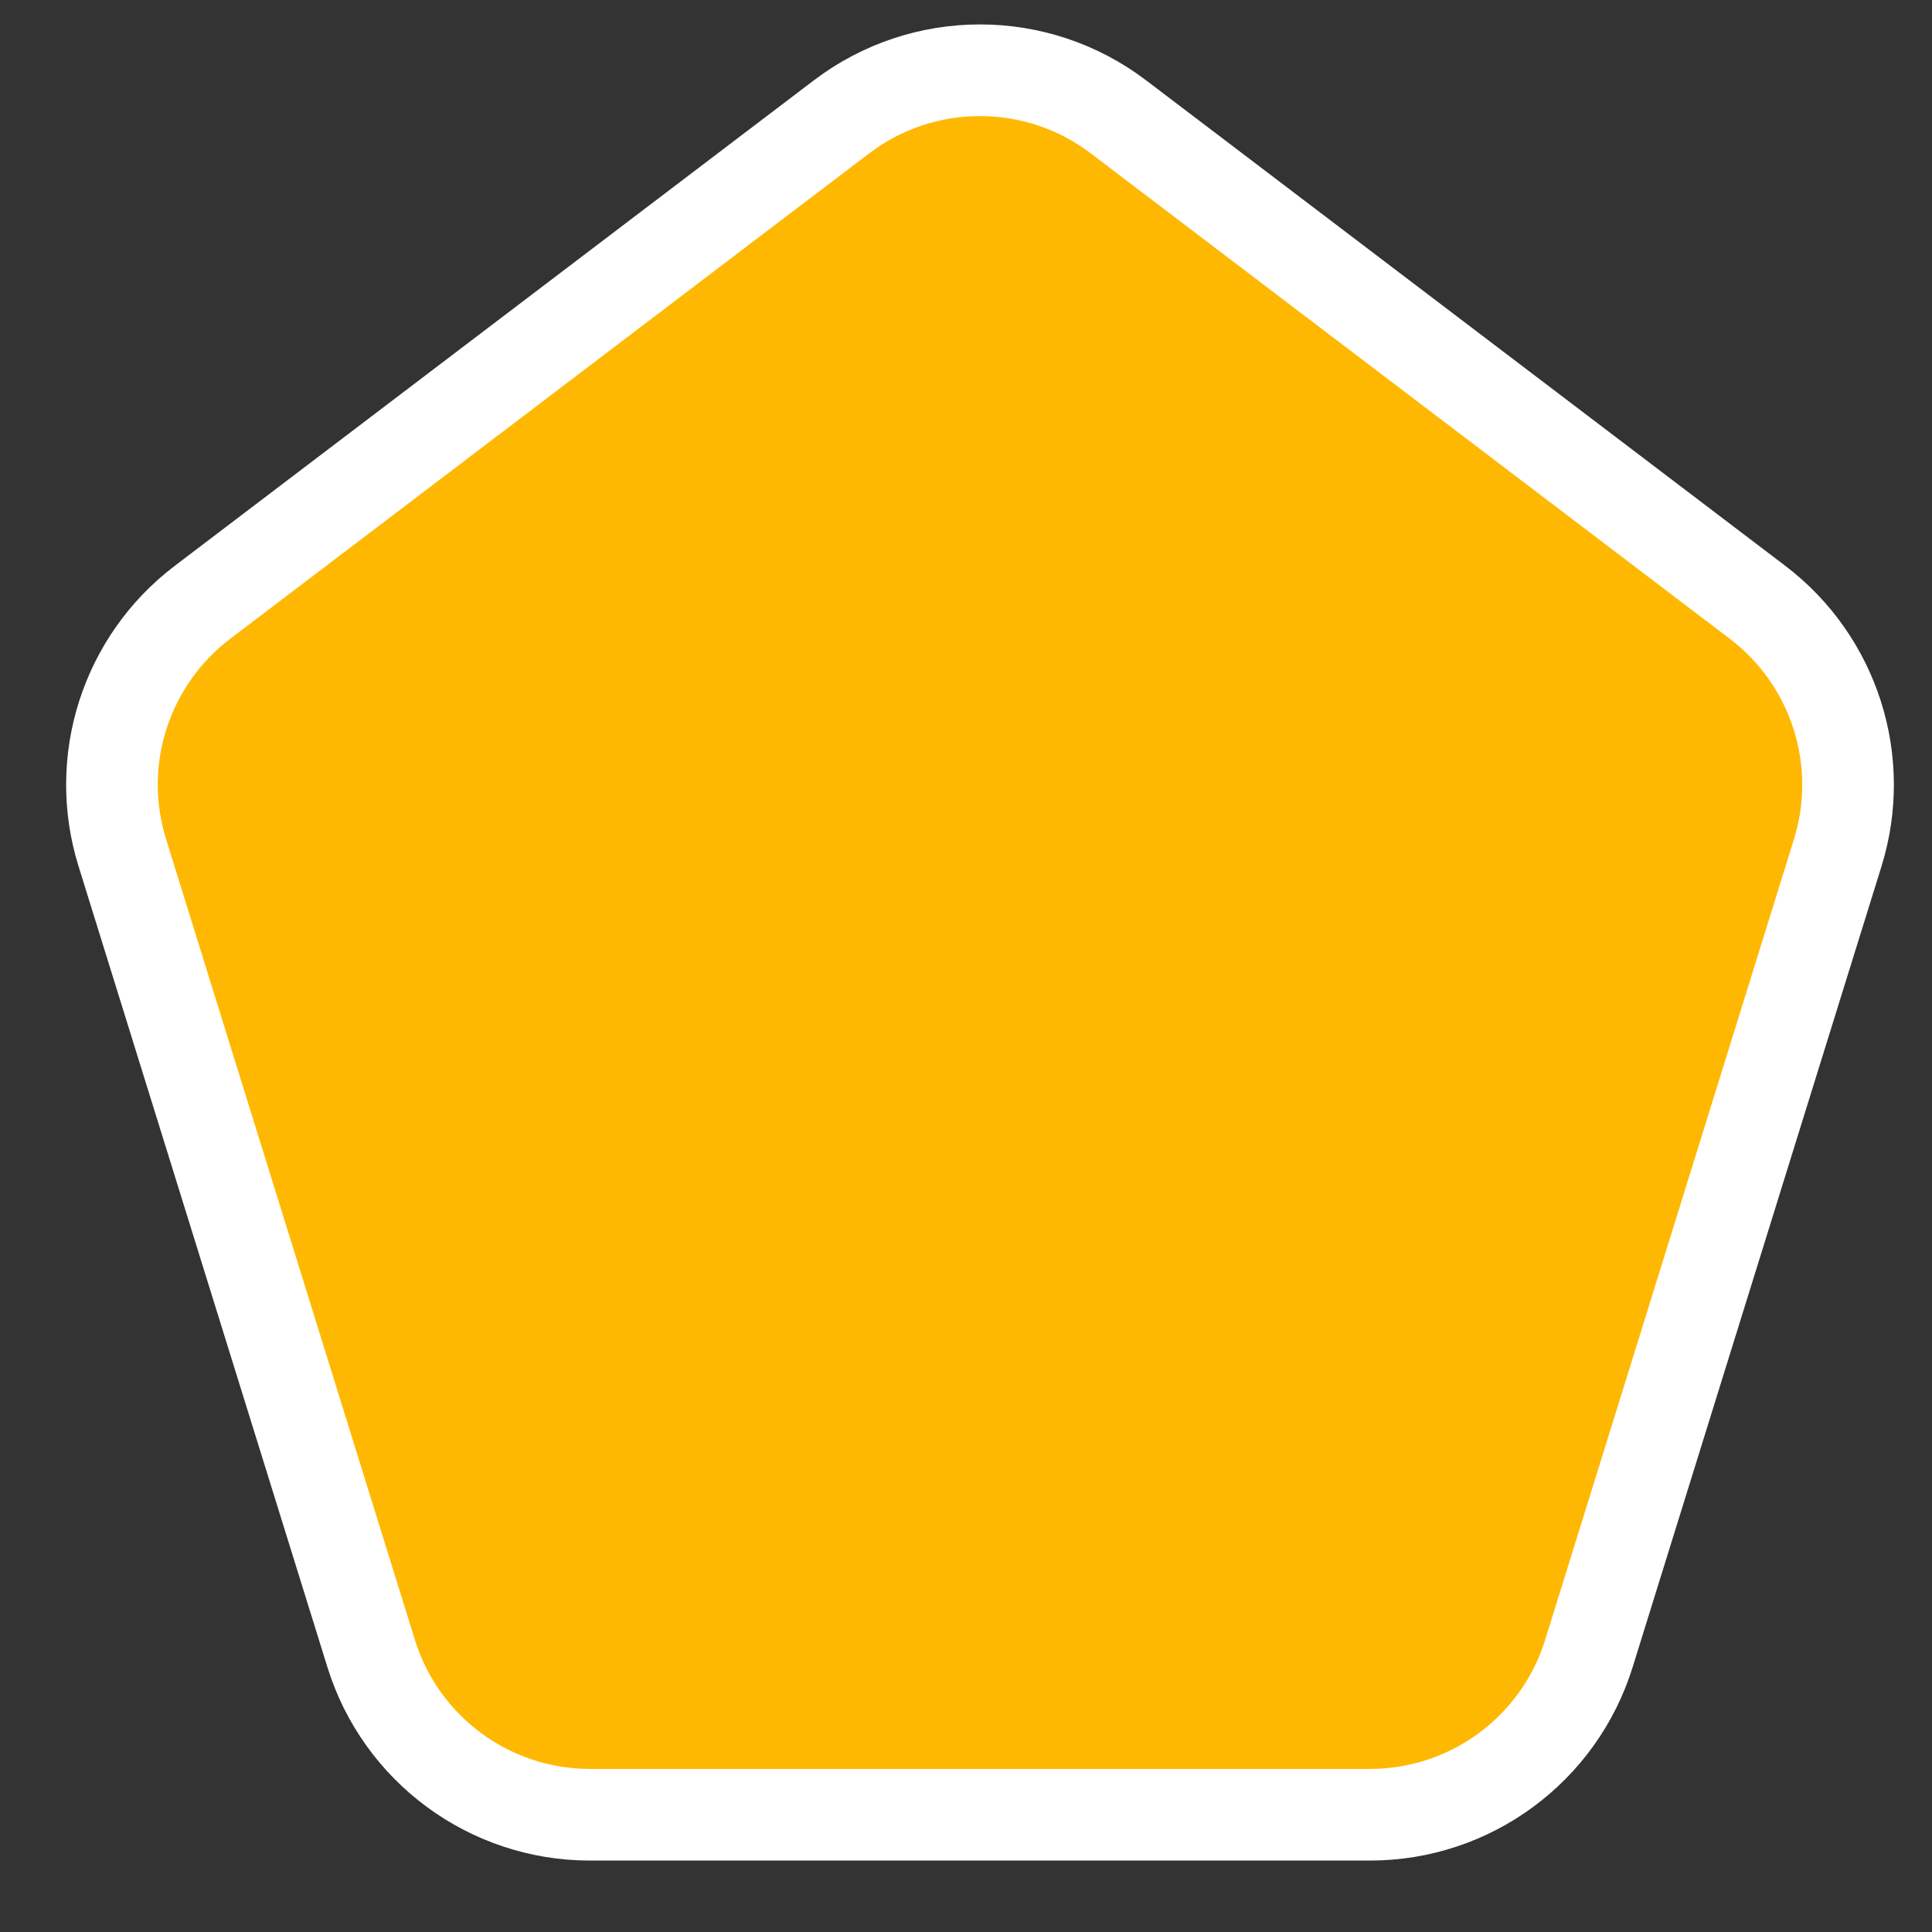 <svg width="23" height="23" viewBox="0 0 23 23" fill="none" xmlns="http://www.w3.org/2000/svg">
<rect x="0" y="0" width="23" height="23" fill="#333333" stroke="none"/>
<path d="M10.017 1.392C10.992 0.651 12.341 0.651 13.316 1.392L20.923 7.17C21.836 7.864 22.218 9.056 21.878 10.151L18.915 19.686C18.56 20.826 17.505 21.604 16.31 21.604H7.023C5.829 21.604 4.773 20.826 4.419 19.686L1.456 10.151C1.115 9.056 1.497 7.864 2.411 7.17L10.017 1.392Z" fill="#FFB801" stroke="white" stroke-width="1.091"/>
</svg>
